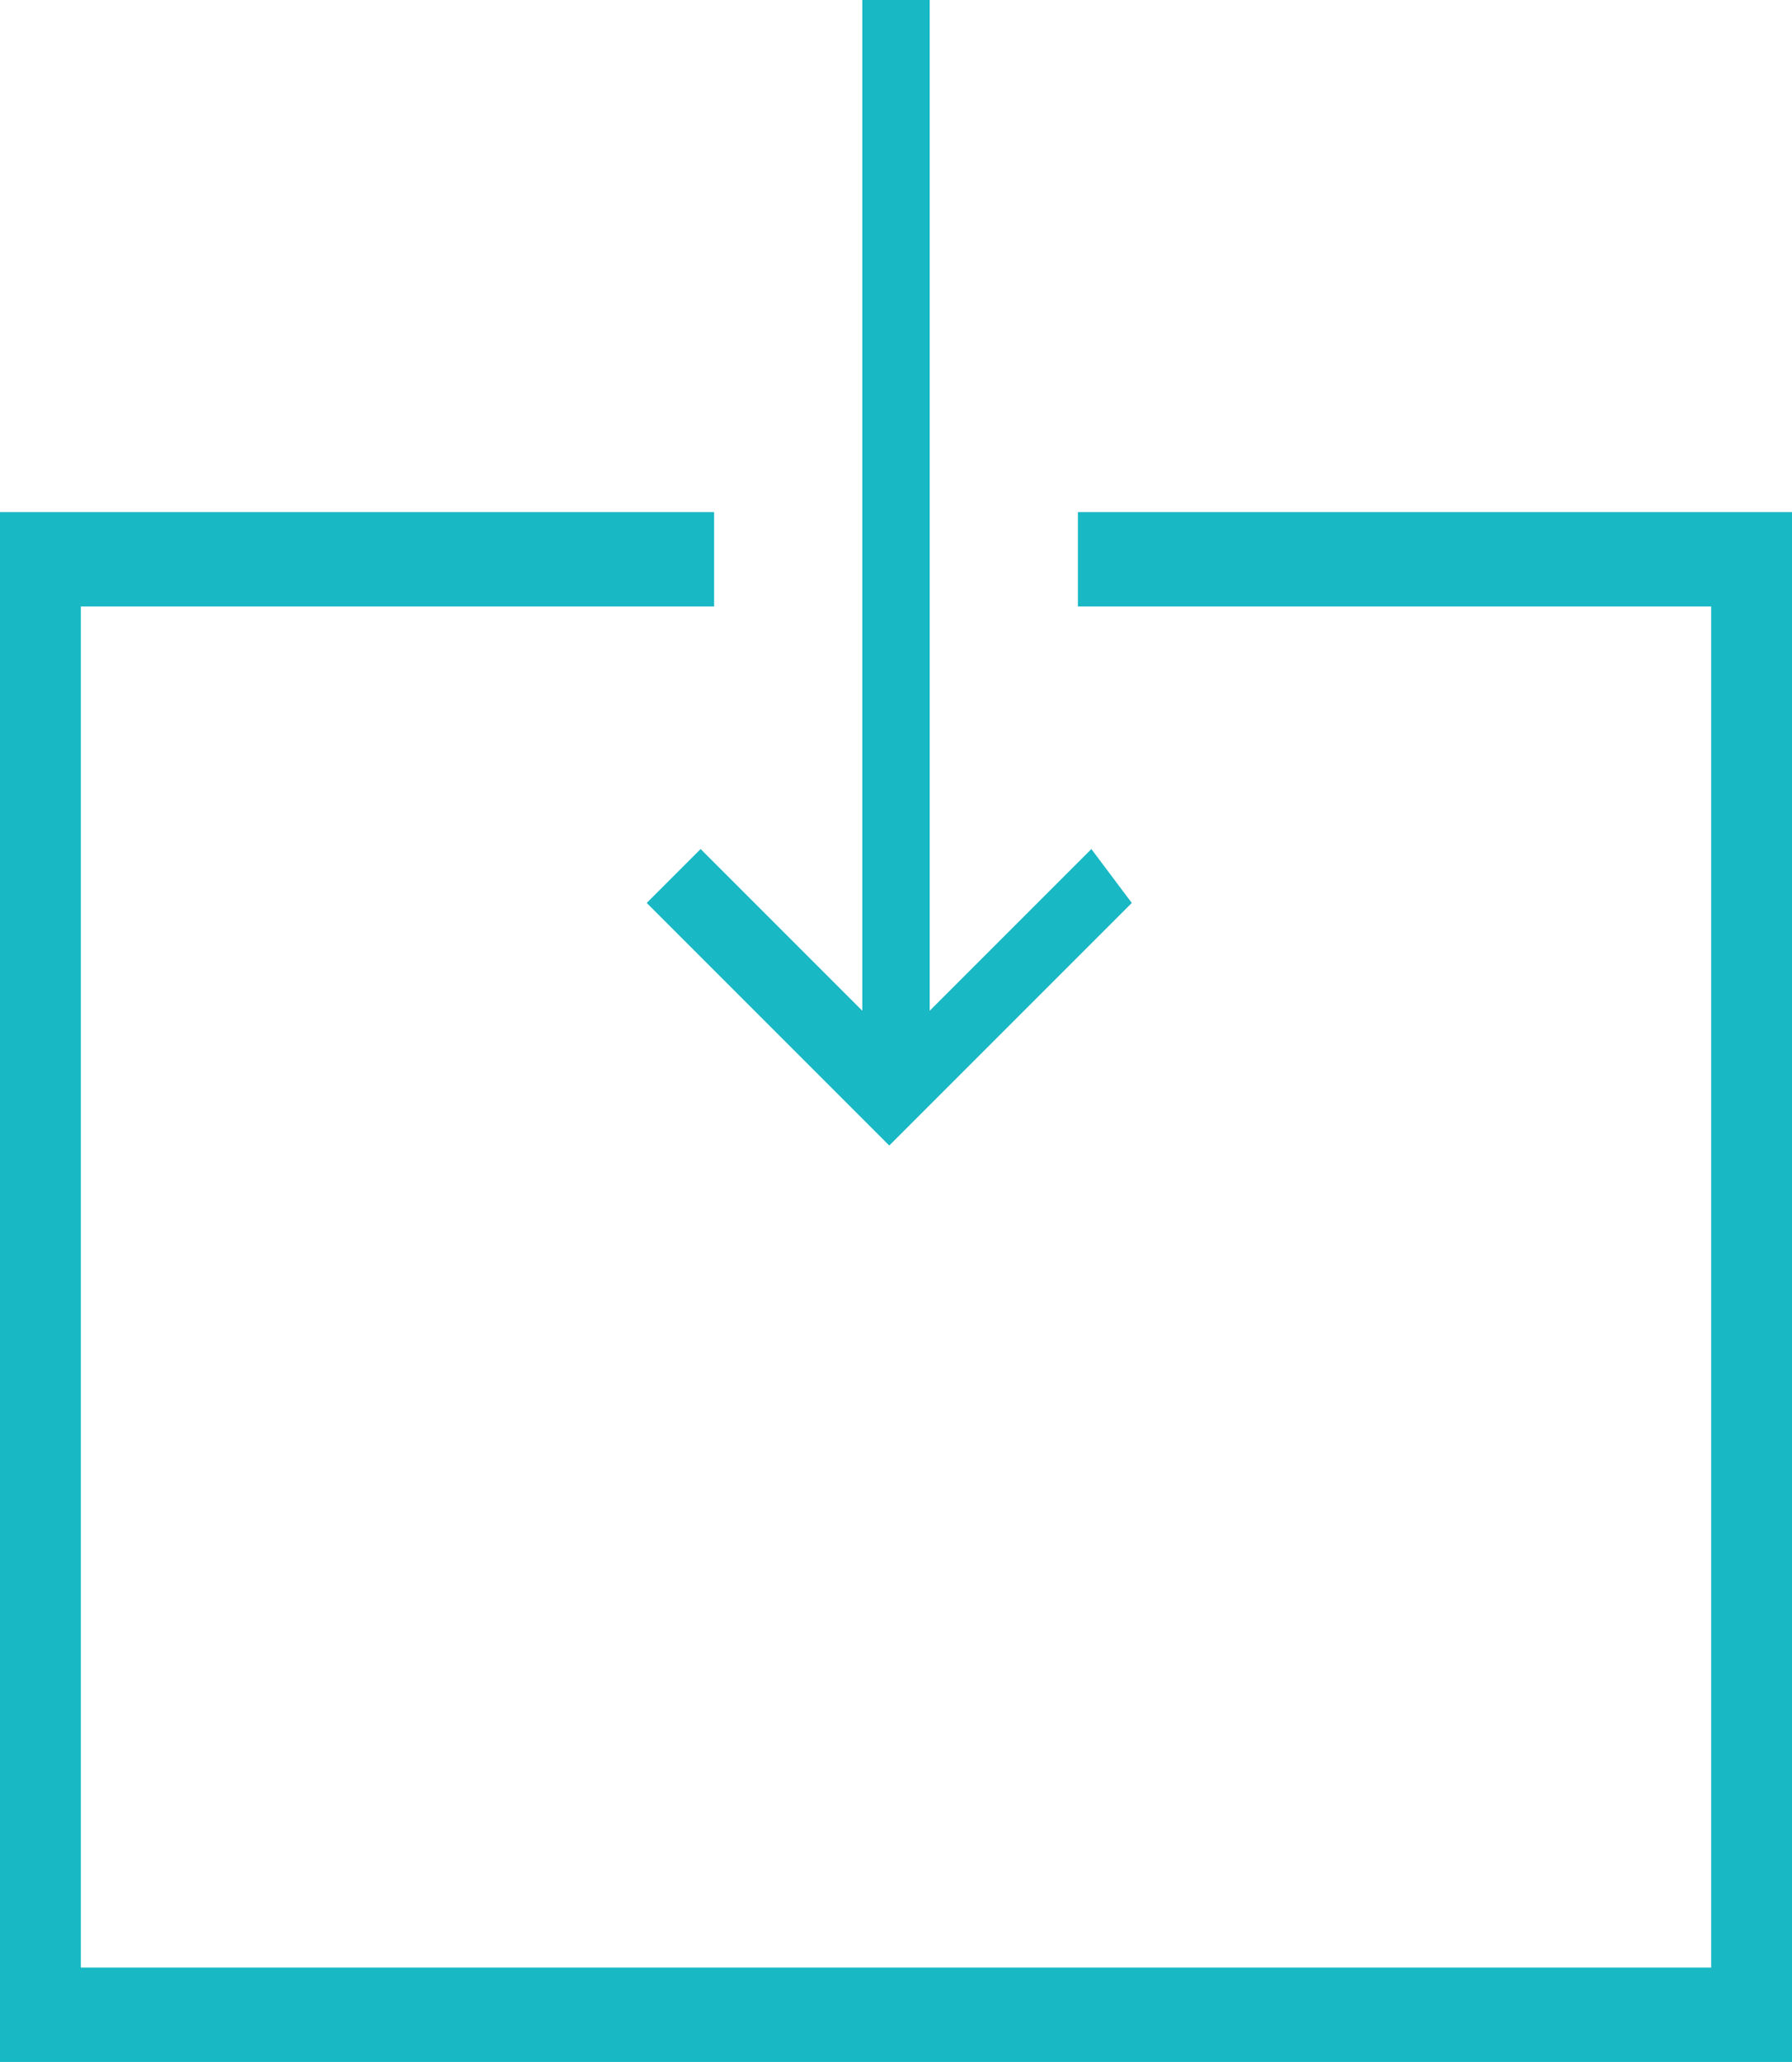 <?xml version="1.0" encoding="utf-8"?>
<!-- Generator: Adobe Illustrator 23.0.1, SVG Export Plug-In . SVG Version: 6.00 Build 0)  -->
<svg version="1.1" id="Layer_1" xmlns="http://www.w3.org/2000/svg" xmlns:xlink="http://www.w3.org/1999/xlink" x="0px" y="0px"
	 viewBox="0 0 13.3 15.3" style="enable-background:new 0 0 13.3 15.3;" xml:space="preserve">
<style type="text/css">
	.st0{fill:#18B8C4;}
</style>
<g id="Layer_1_1_" transform="translate(-1 -1)">
	<path id="Path_33" class="st0" d="M14.3,4.8H9v0.7h4.7v10.1H1.6V5.5h4.7V4.8H1v11.5h13.3V4.8z"/>
	<path id="Path_34" class="st0" d="M7.4,1v7.5L6.2,7.3L5.8,7.7l1.8,1.8l1.8-1.8L9.1,7.3L7.9,8.5V1H7.4z"/>
</g>
</svg>
